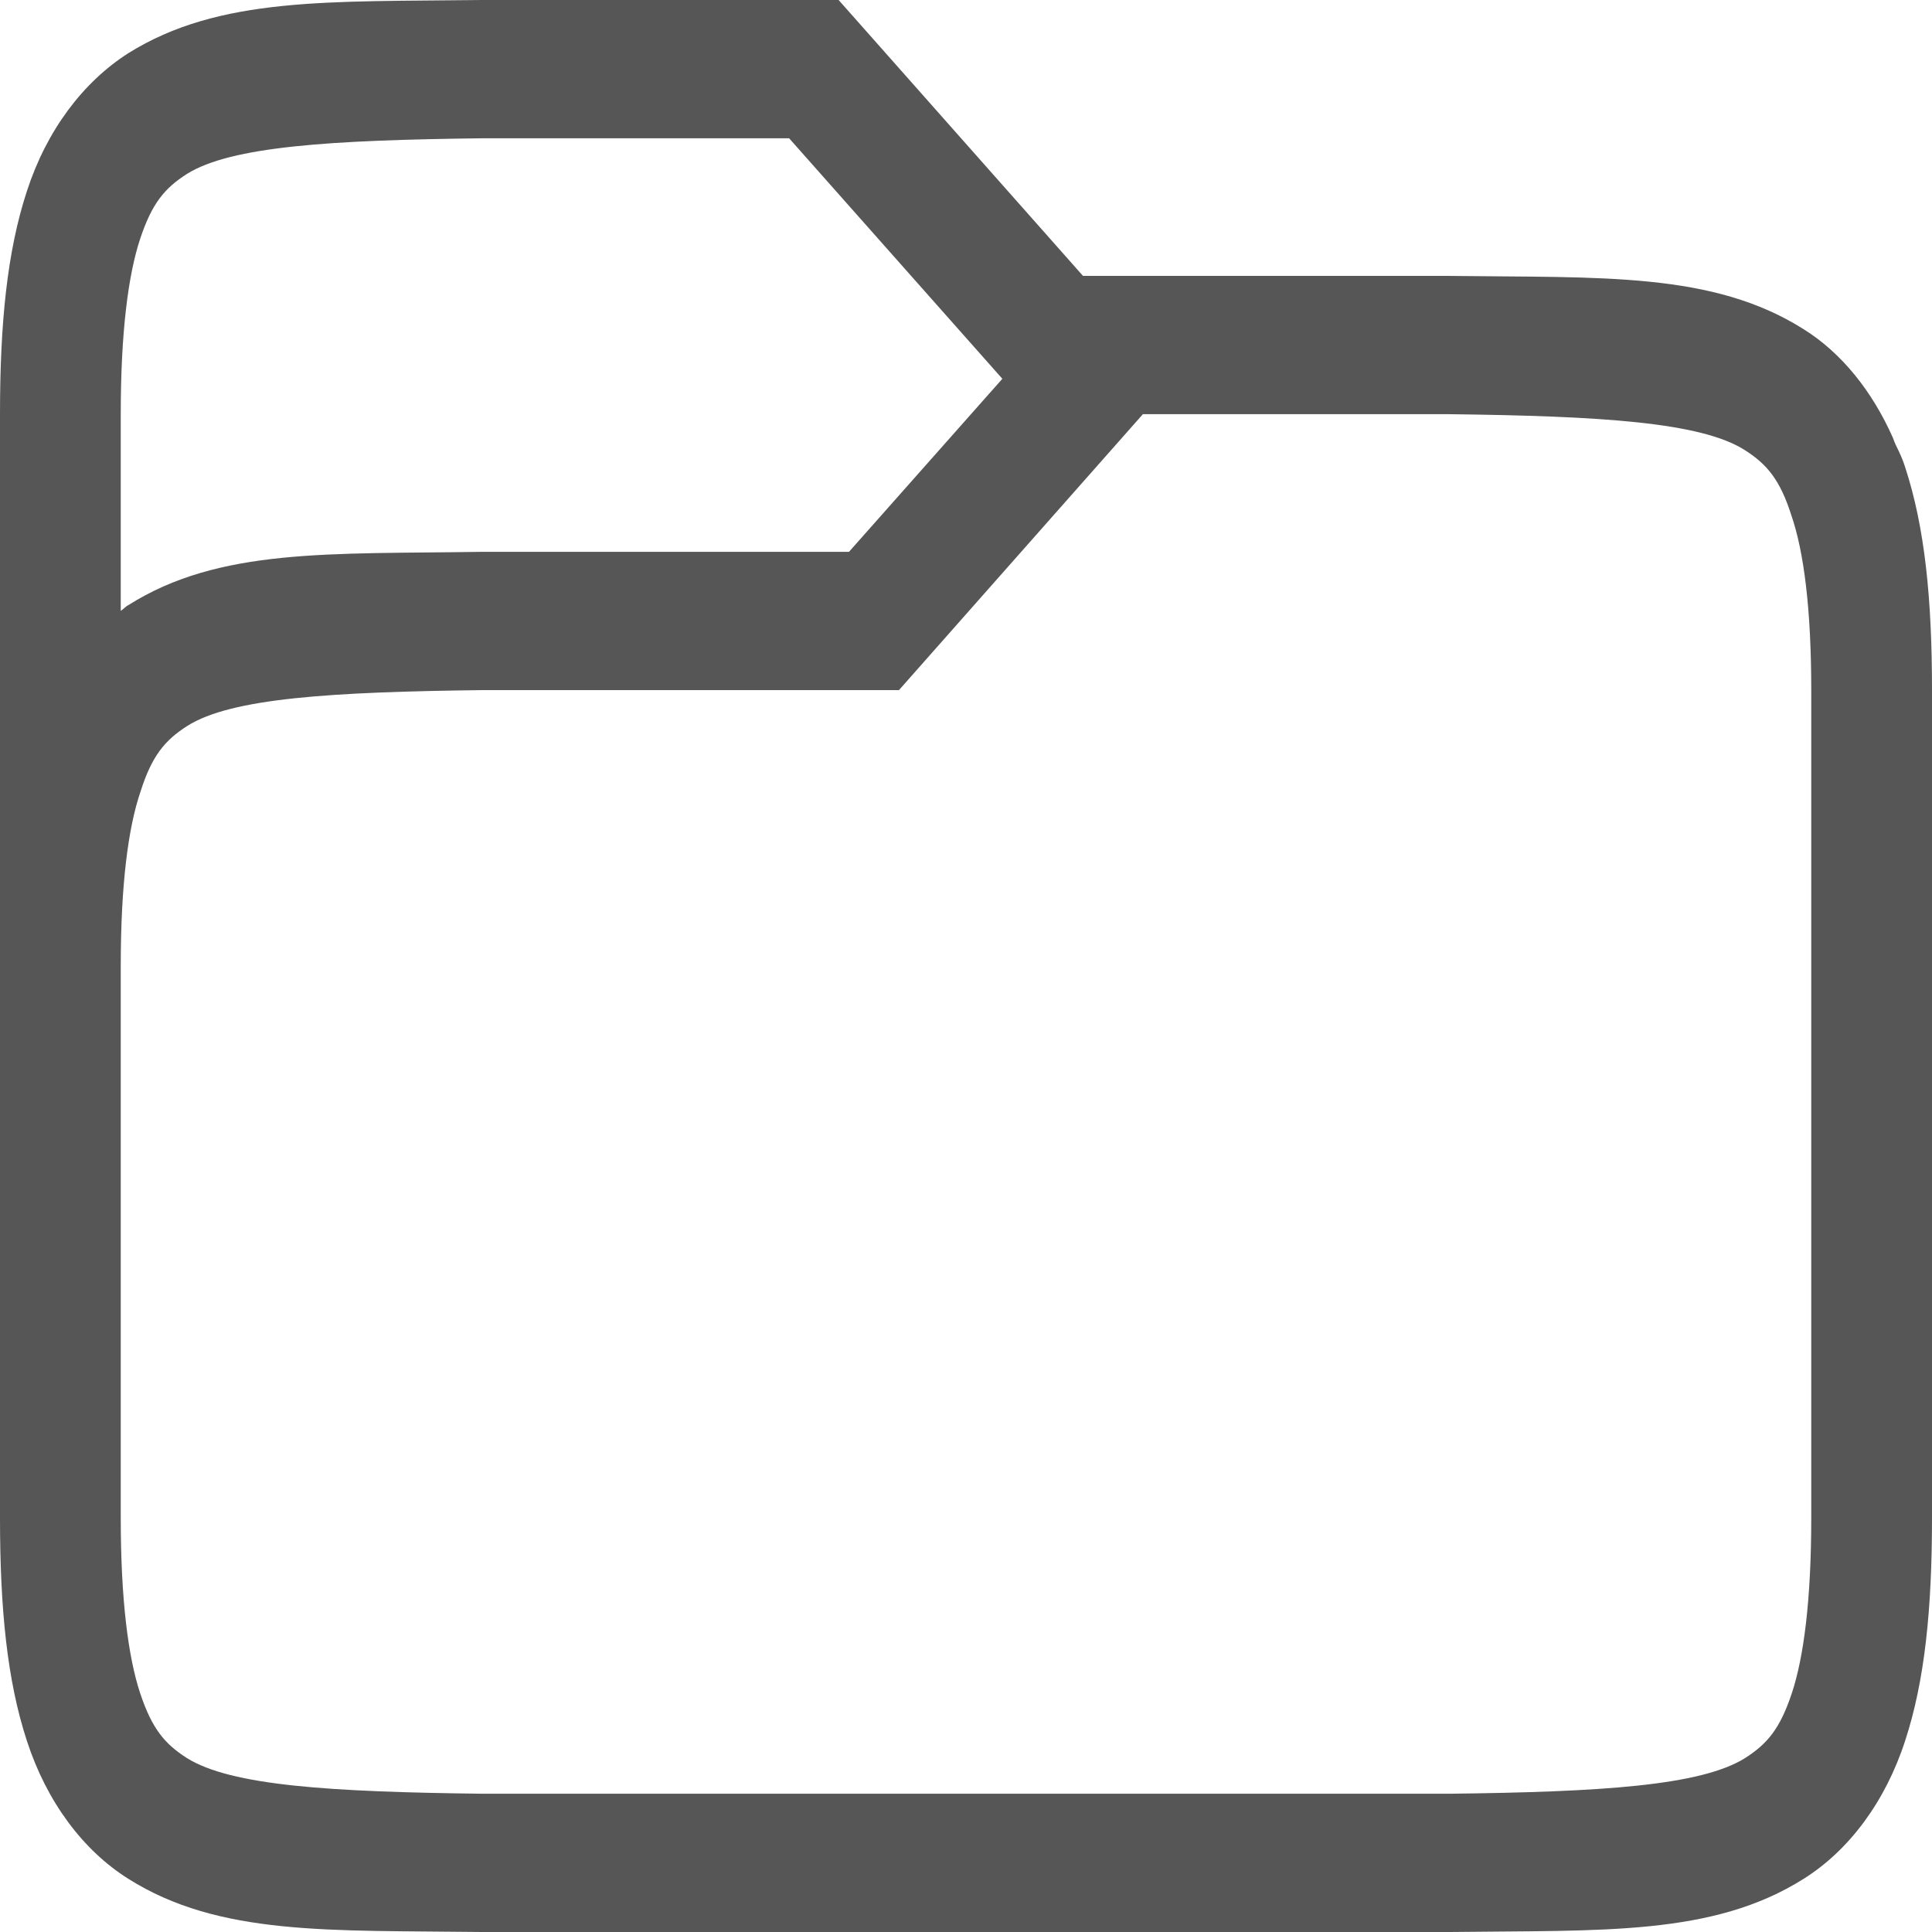 
<svg xmlns="http://www.w3.org/2000/svg" xmlns:xlink="http://www.w3.org/1999/xlink" width="16px" height="16px" viewBox="0 0 16 16" version="1.1">
<g id="surface1">
<path style=" stroke:none;fill-rule:nonzero;fill:#565656;fill-opacity:1;" d="M 3.992 0 C 2.734 0.016 1.816 -0.031 1.062 0.441 C 0.688 0.68 0.387 1.078 0.223 1.582 C 0.059 2.082 0 2.676 0 3.43 L 0 12.57 C 0 13.324 0.059 13.918 0.223 14.418 C 0.387 14.922 0.688 15.324 1.062 15.559 C 1.816 16.035 2.734 15.984 3.992 16 L 12.008 16 C 13.266 15.984 14.184 16.035 14.938 15.559 C 15.312 15.324 15.613 14.922 15.777 14.418 C 15.941 13.918 16 13.324 16 12.57 L 16 5.715 C 16 4.961 15.941 4.367 15.777 3.867 C 15.758 3.805 15.73 3.746 15.703 3.691 C 15.691 3.668 15.684 3.645 15.676 3.625 C 15.504 3.238 15.25 2.922 14.938 2.727 C 14.184 2.25 13.266 2.301 12.008 2.285 L 8.969 2.285 L 6.945 0 Z M 4.004 1.145 L 6.535 1.145 L 8.301 3.137 L 7.031 4.57 L 3.992 4.57 C 2.734 4.59 1.816 4.535 1.062 5.012 C 1.039 5.023 1.02 5.047 1 5.059 L 1 3.43 C 1 2.75 1.062 2.277 1.16 1.98 C 1.258 1.684 1.363 1.559 1.547 1.441 C 1.914 1.211 2.742 1.16 4.004 1.145 Z M 9.465 3.43 L 11.992 3.43 C 13.254 3.445 14.086 3.496 14.449 3.727 C 14.633 3.844 14.742 3.973 14.836 4.27 C 14.938 4.566 15 5.039 15 5.715 L 15 12.57 C 15 13.25 14.938 13.723 14.84 14.02 C 14.742 14.316 14.637 14.441 14.453 14.559 C 14.086 14.789 13.262 14.84 12 14.855 L 4 14.855 C 2.738 14.84 1.914 14.789 1.547 14.559 C 1.363 14.441 1.258 14.316 1.16 14.02 C 1.062 13.723 1 13.25 1 12.57 L 1 8 C 1 7.324 1.062 6.852 1.164 6.555 C 1.258 6.258 1.367 6.129 1.551 6.012 C 1.914 5.781 2.746 5.73 4.008 5.715 L 7.445 5.715 Z M 9.465 3.43 "/>
</g>
</svg>

